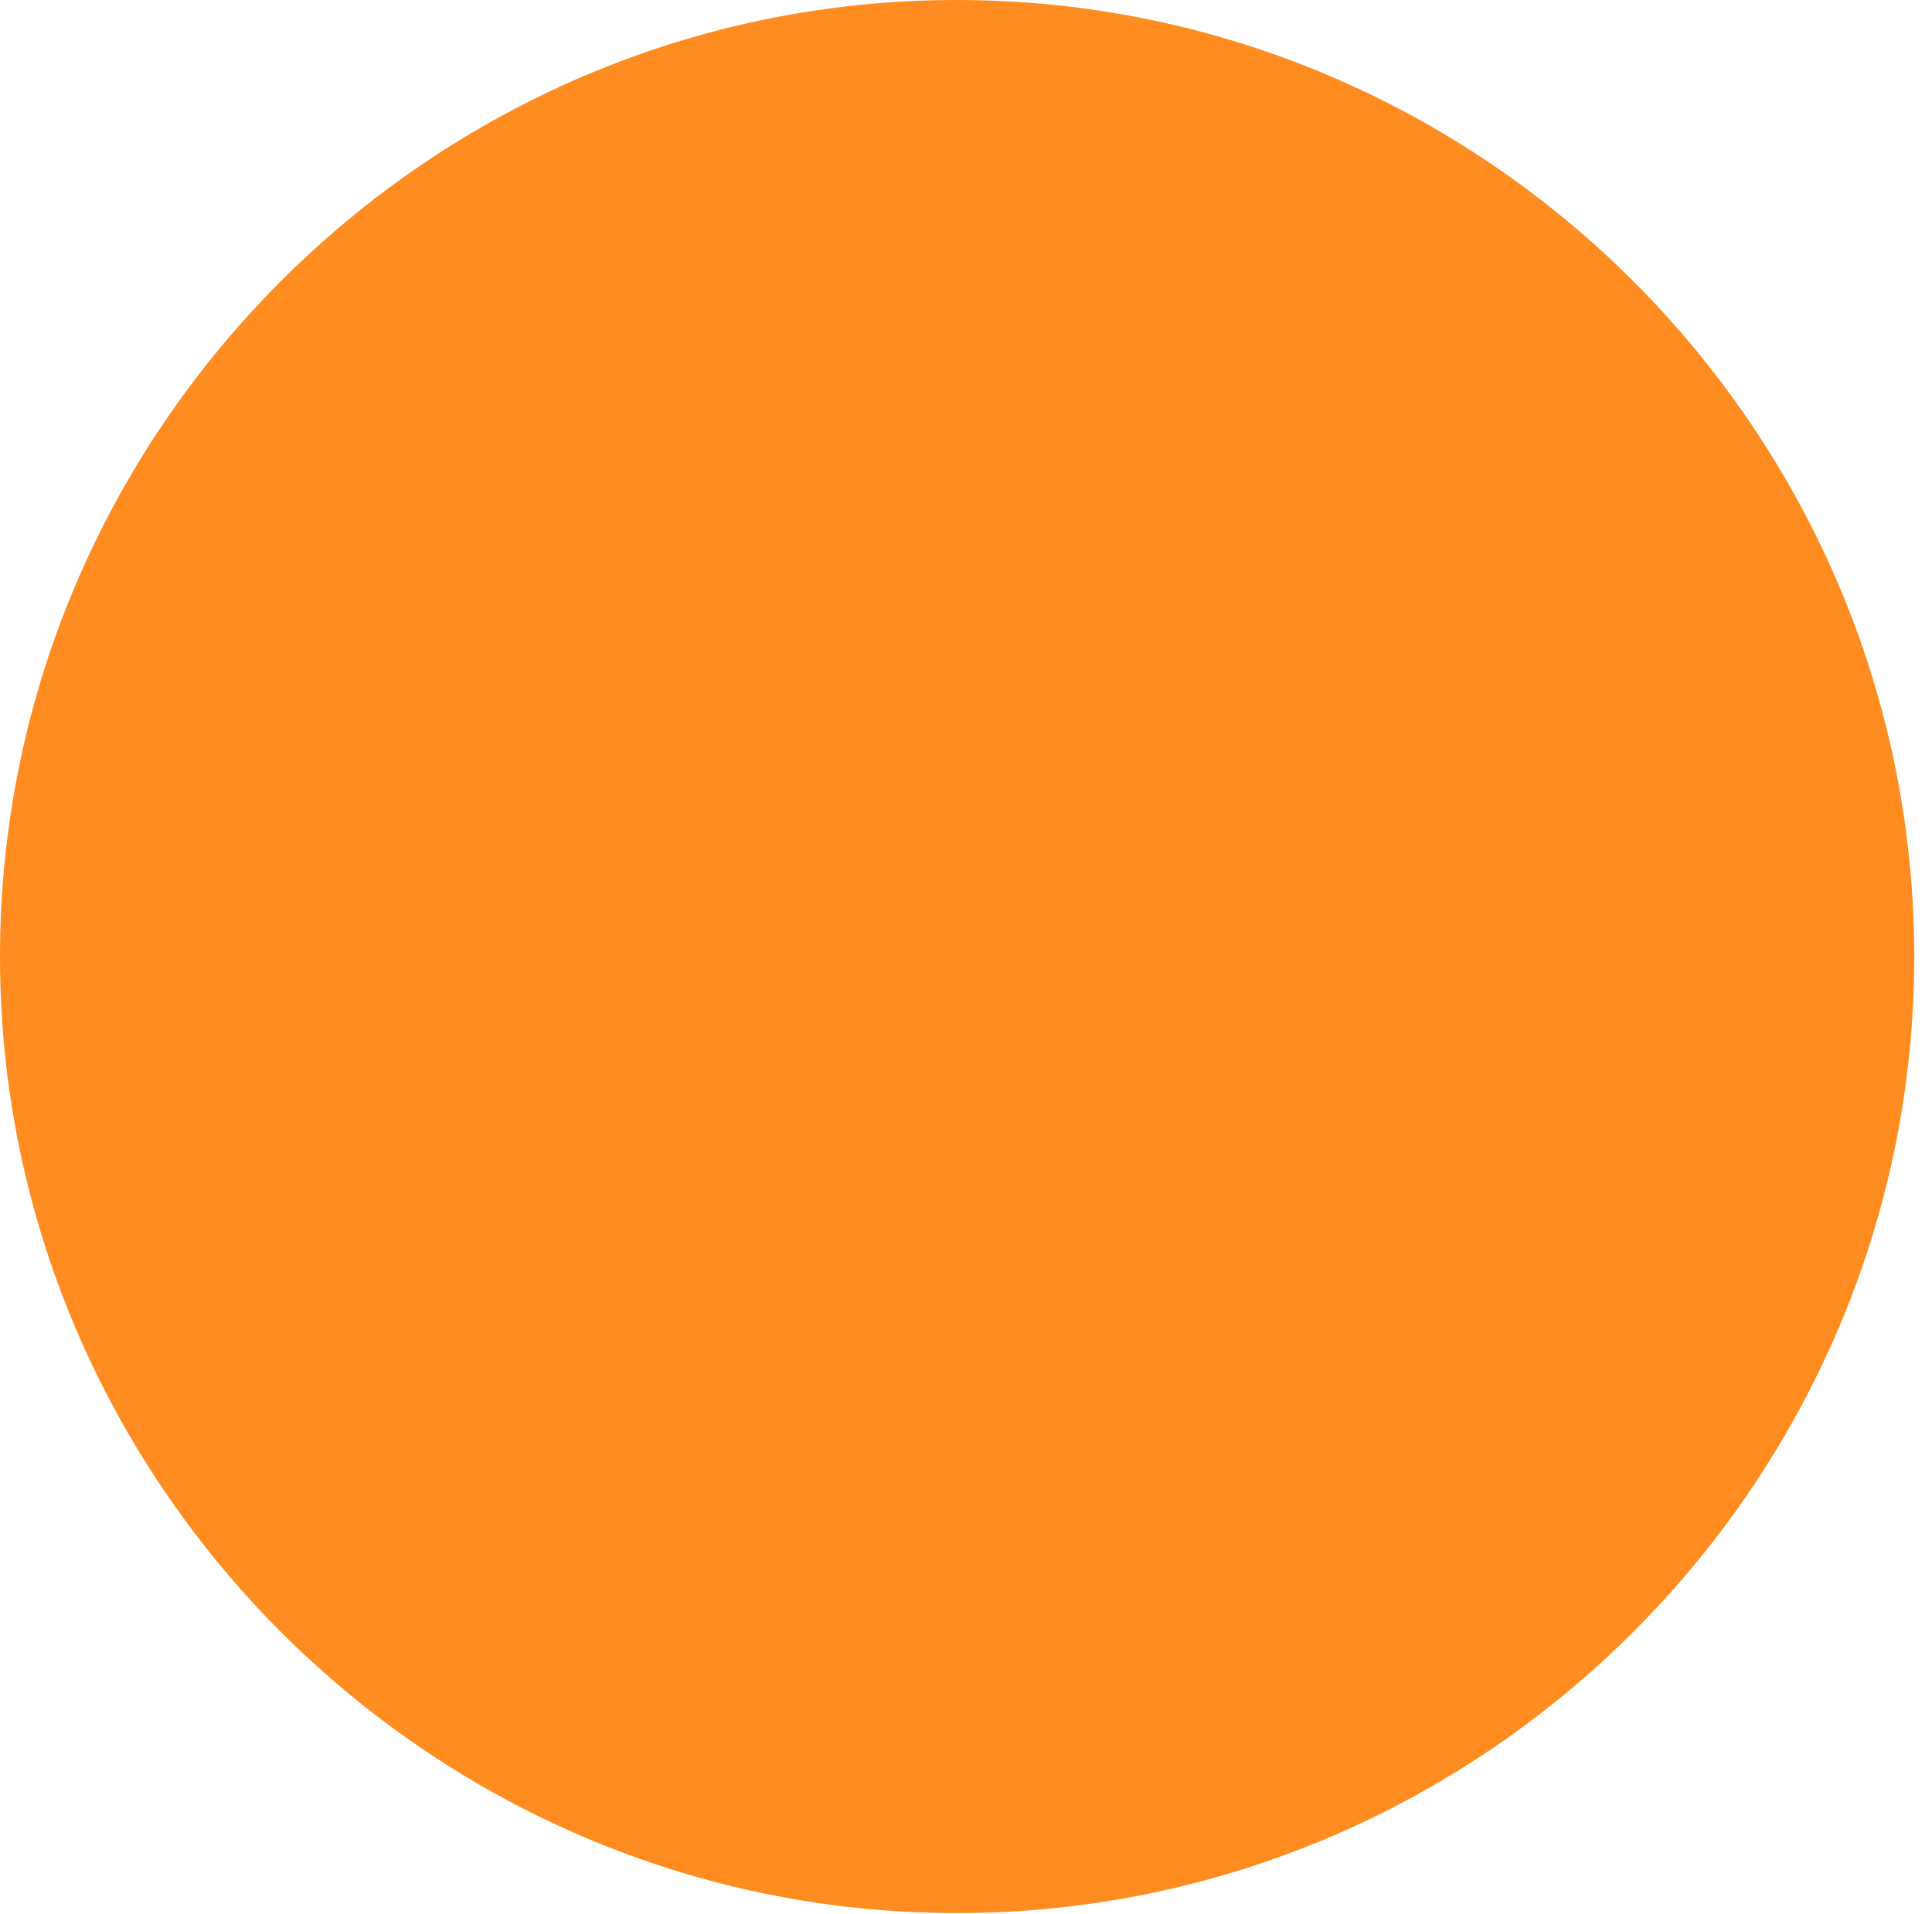 <?xml version="1.0" encoding="UTF-8"?>
<!--Generator: Apple Native CoreSVG 232.5-->
<!DOCTYPE svg
PUBLIC "-//W3C//DTD SVG 1.1//EN"
       "http://www.w3.org/Graphics/SVG/1.1/DTD/svg11.dtd">
<svg version="1.1" xmlns="http://www.w3.org/2000/svg" xmlns:xlink="http://www.w3.org/1999/xlink" width="40.126" height="39.758">
 <g>
  <rect height="39.758" opacity="0" width="40.126" x="0" y="0"/>
  <path d="M19.869 39.738C30.817 39.738 39.757 30.796 39.757 19.869C39.757 8.941 30.815 0 19.868 0C8.941 0 0 8.941 0 19.869C0 30.796 8.942 39.738 19.869 39.738Z" fill="#ff8c20"/>
 </g>
</svg>
